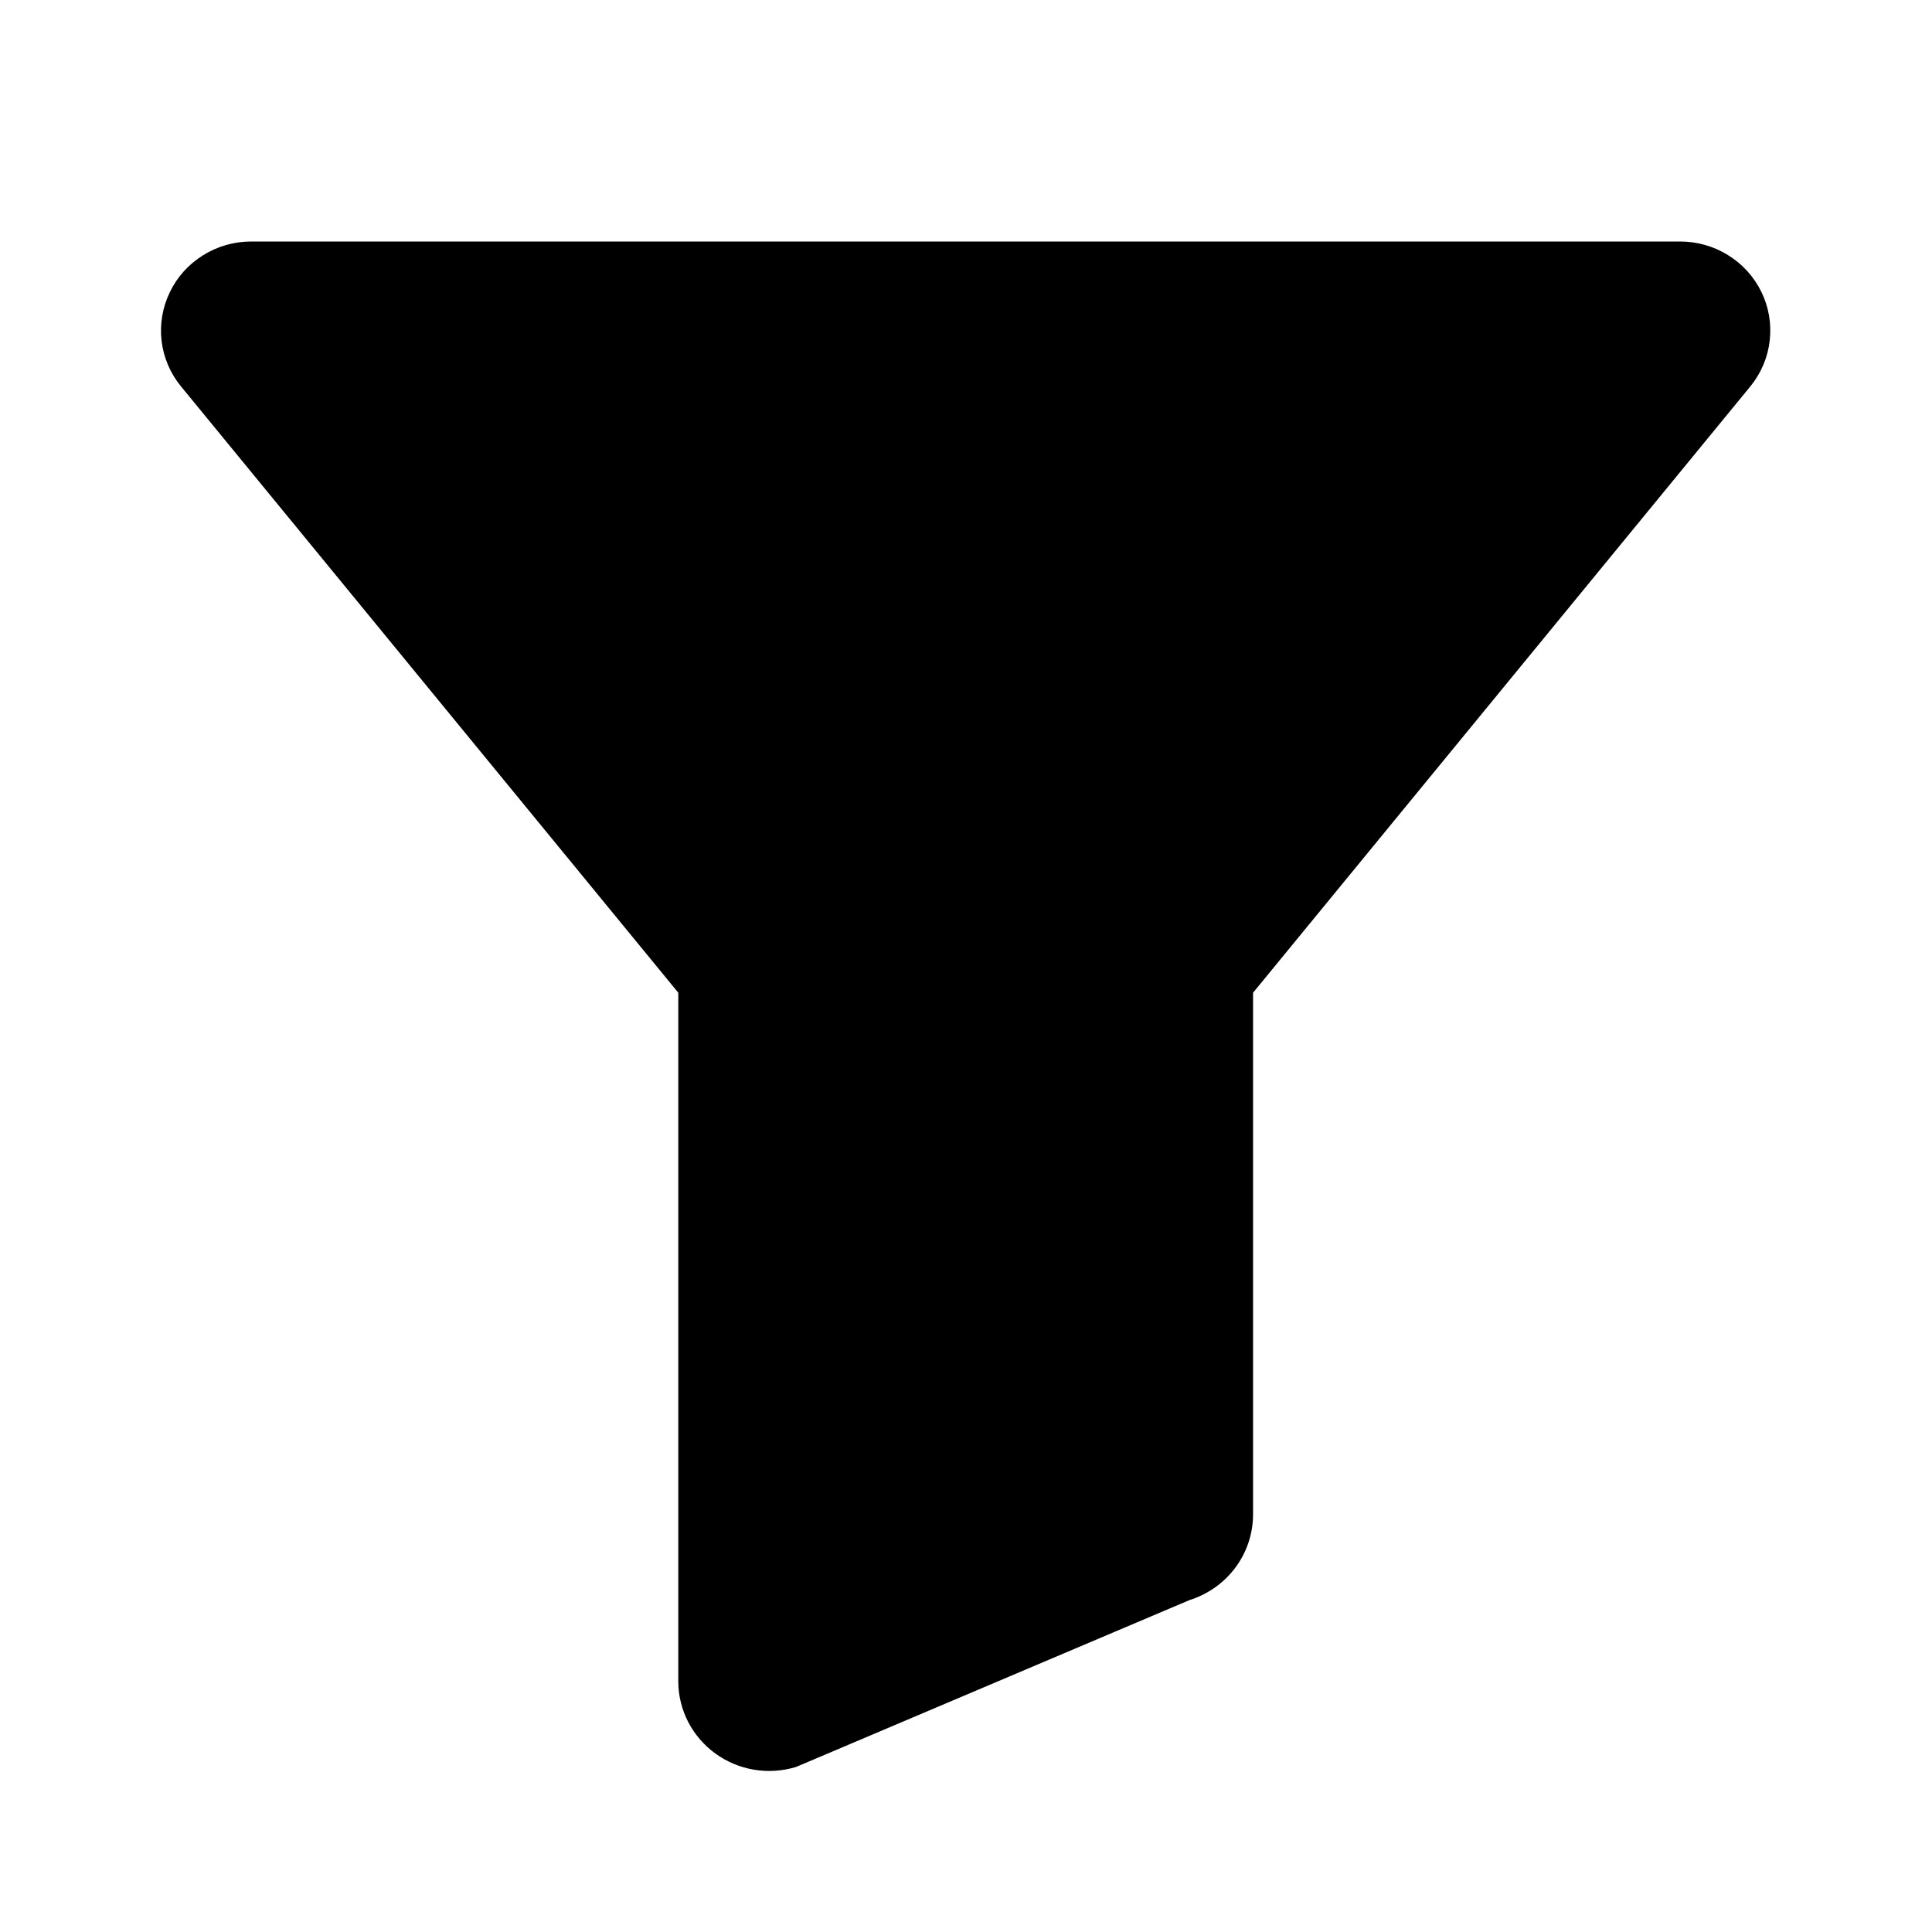 <svg width="24" height="24" viewBox="0 0 24 24" fill="none" xmlns="http://www.w3.org/2000/svg">
<path d="M20.866 3H3.116C2.905 3.001 2.699 3.06 2.521 3.172C2.343 3.283 2.2 3.441 2.11 3.629C2.019 3.817 1.983 4.026 2.007 4.233C2.031 4.439 2.114 4.635 2.246 4.797L8.426 12.332V20.894C8.427 21.067 8.47 21.238 8.55 21.393C8.63 21.547 8.746 21.681 8.888 21.784C9.029 21.886 9.193 21.955 9.367 21.984C9.54 22.013 9.718 22.001 9.886 21.951L14.776 19.877C15.005 19.805 15.206 19.663 15.348 19.471C15.49 19.28 15.566 19.048 15.566 18.81V12.332L21.746 4.797C21.878 4.634 21.961 4.438 21.984 4.23C22.008 4.023 21.972 3.813 21.88 3.625C21.788 3.437 21.644 3.278 21.464 3.168C21.285 3.057 21.077 2.999 20.866 3Z" fill="black"/>
</svg>
